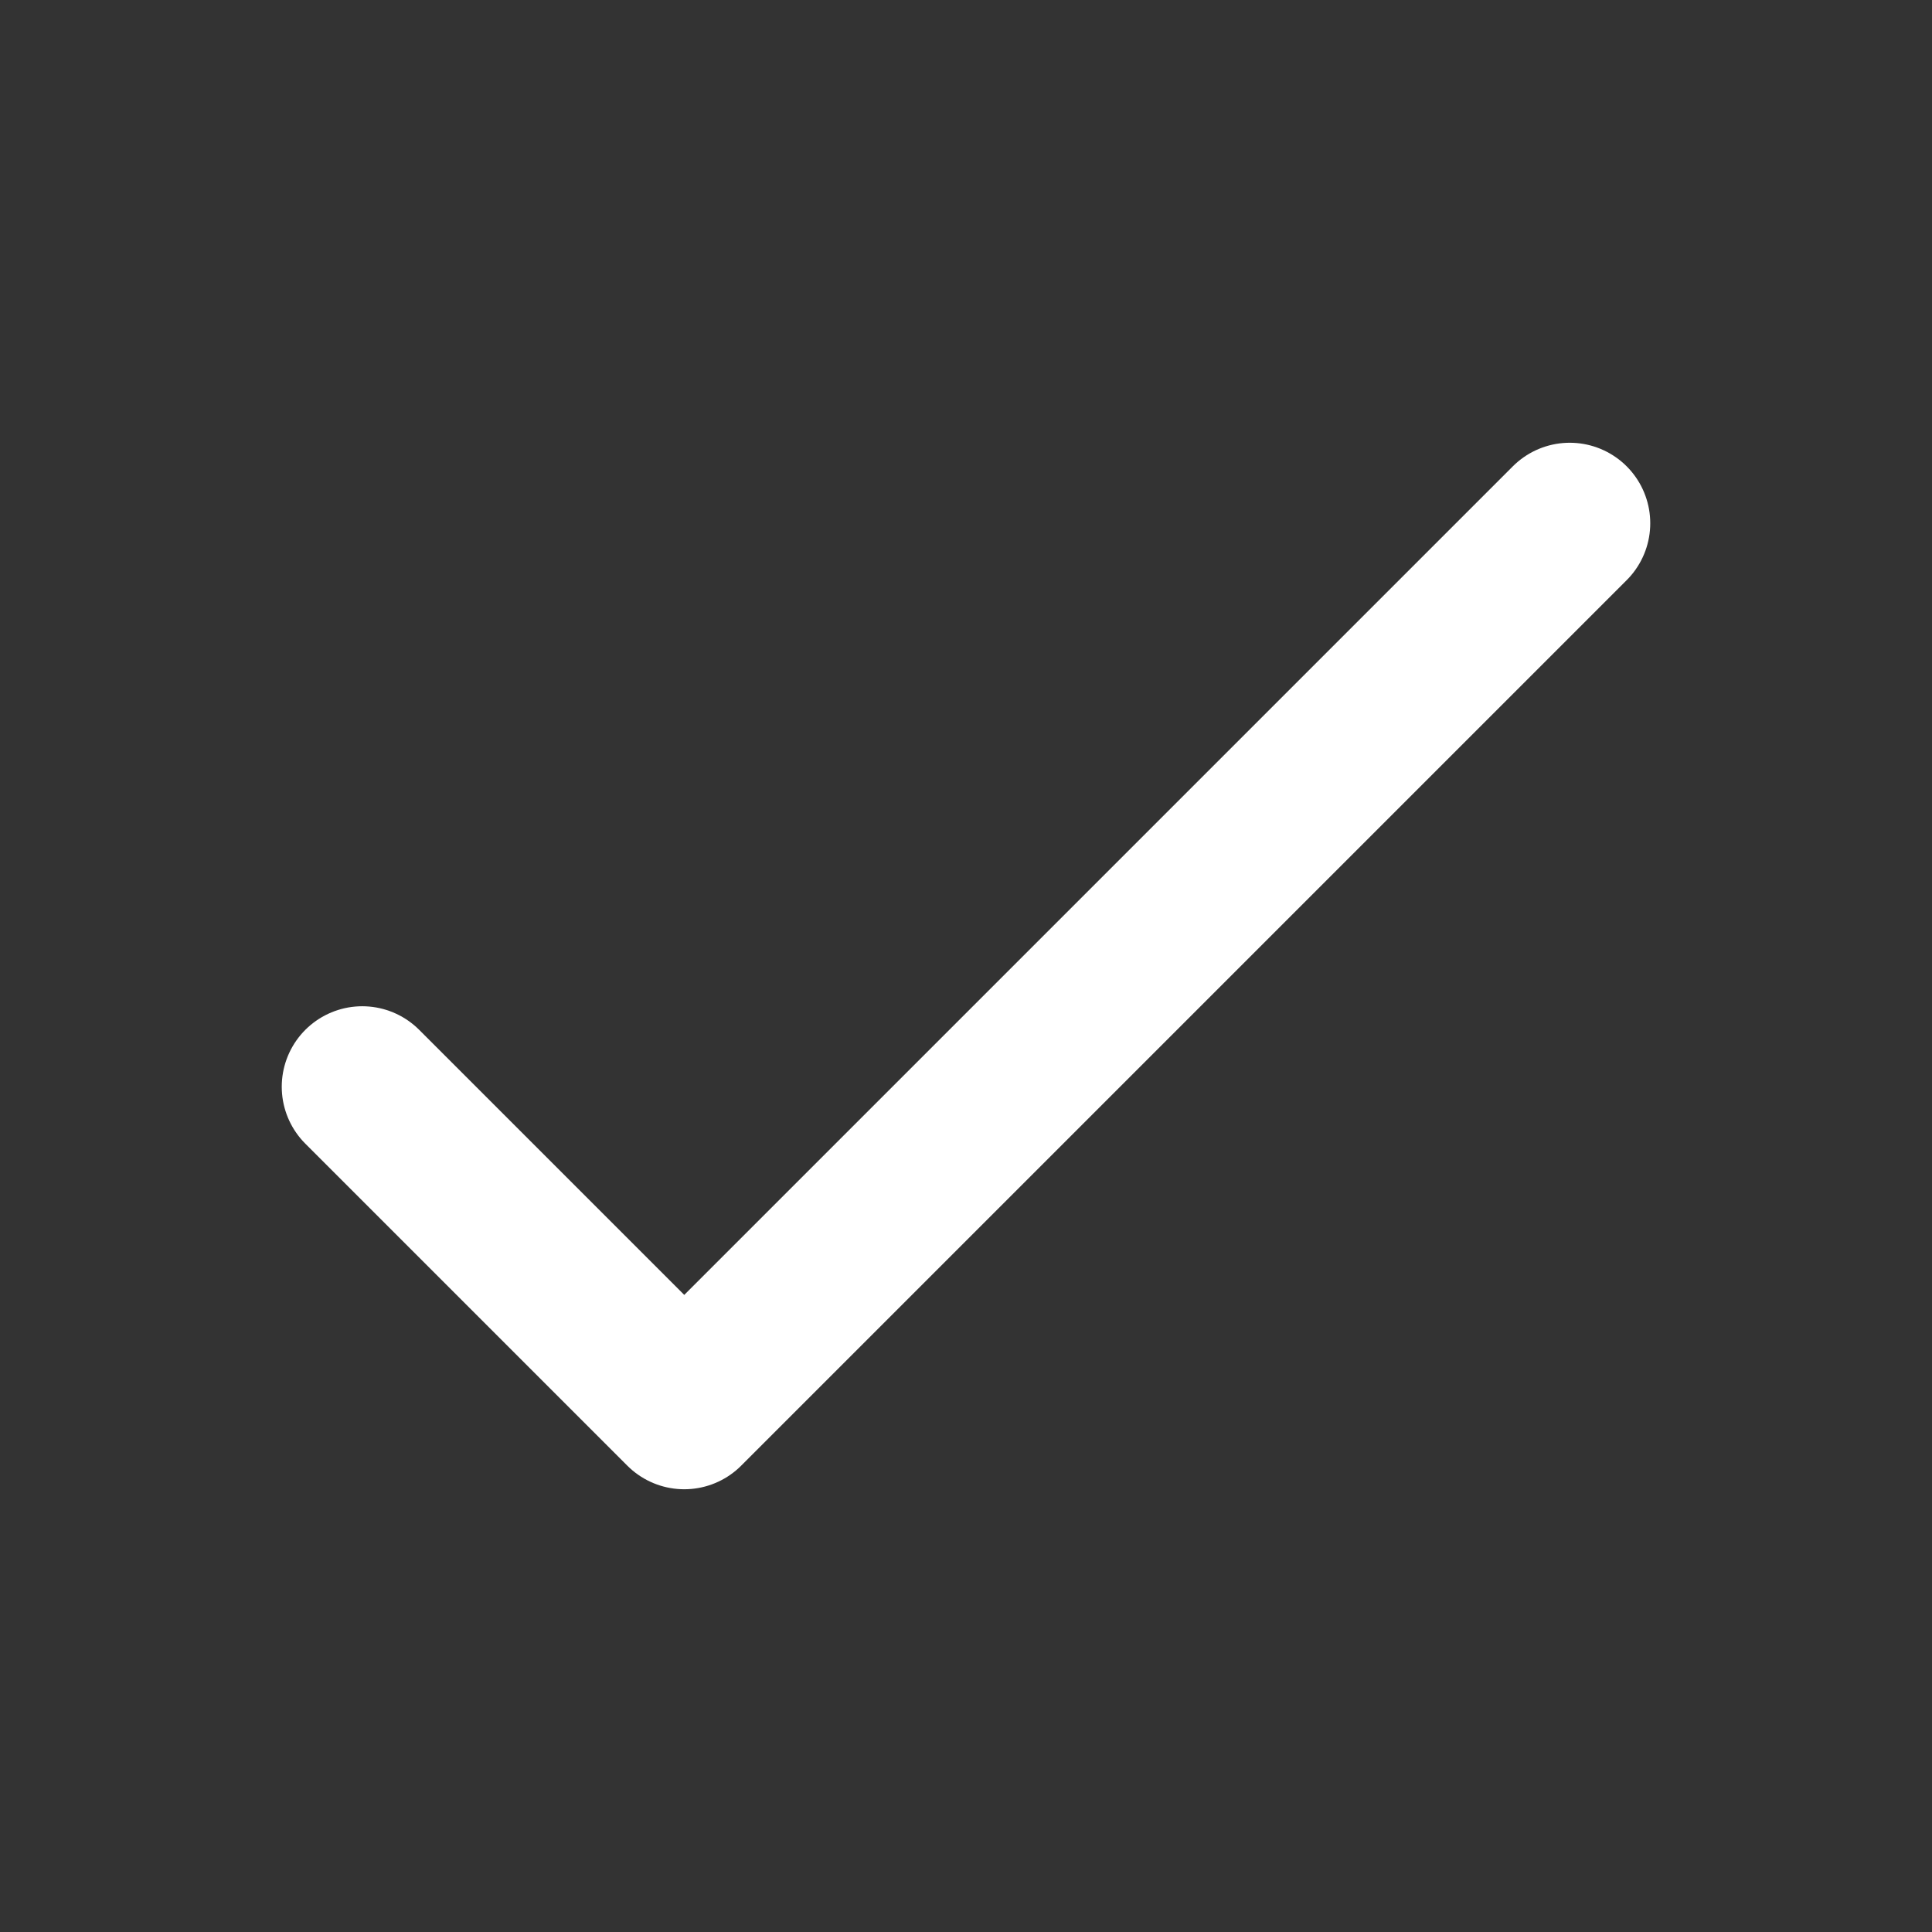<svg width="24" height="24" viewBox="0 0 24 24" fill="none" xmlns="http://www.w3.org/2000/svg">
<rect x="0" y="0" width="24" height="24" fill="#333333" stroke="none"/>
<path d="M4.5 13.5L8.5 17.5L19.5 6.5" stroke="white" stroke-width="2" stroke-linecap="round" stroke-linejoin="round"/>
</svg>
